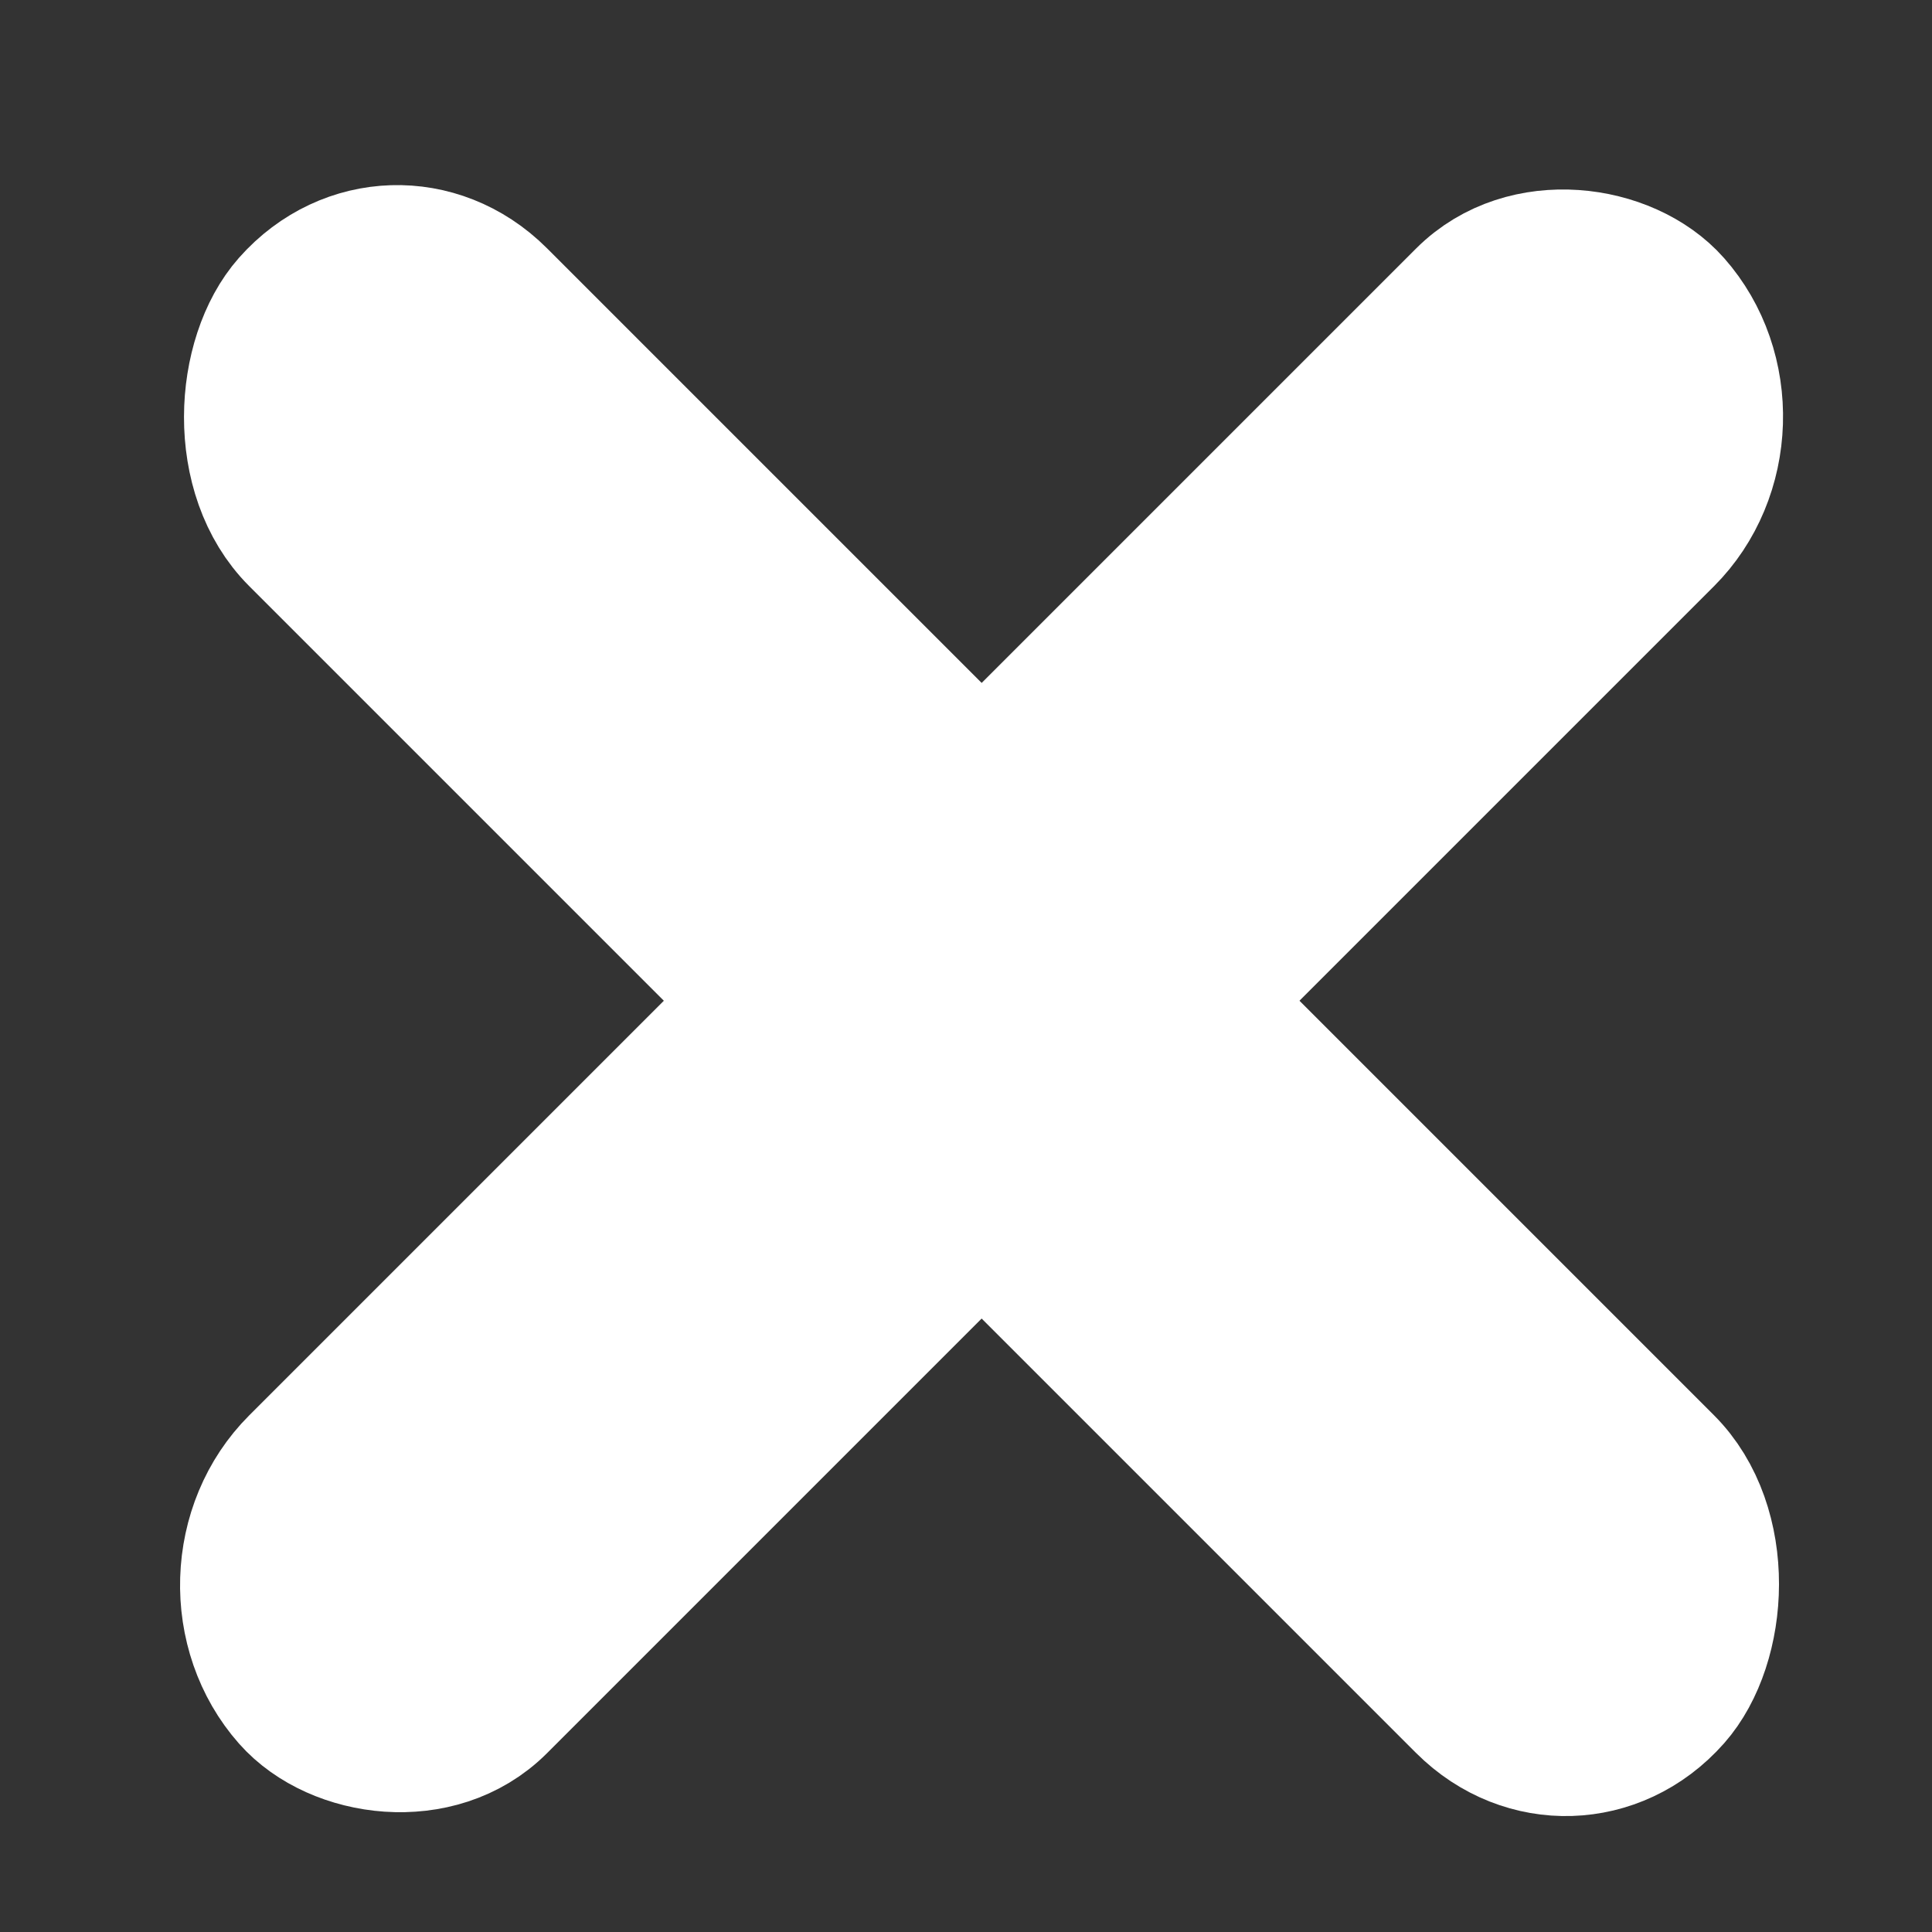 <svg width="13" height="13" viewBox="0 0 13 13" fill="none" xmlns="http://www.w3.org/2000/svg">
<rect x="0" y="0" width="13" height="13" fill="#333333" stroke="none"/>
<rect x="0.023" y="0.728" width="13.136" height="2.029" rx="1.015" transform="matrix(0.707 0.707 -0.662 0.75 3.098 0.766)" fill="white" stroke="white"/>
<rect x="0.684" y="0.021" width="13.136" height="2.029" rx="1.015" transform="matrix(0.707 -0.707 0.662 0.75 0.792 11.085)" fill="white" stroke="white"/>
</svg>

